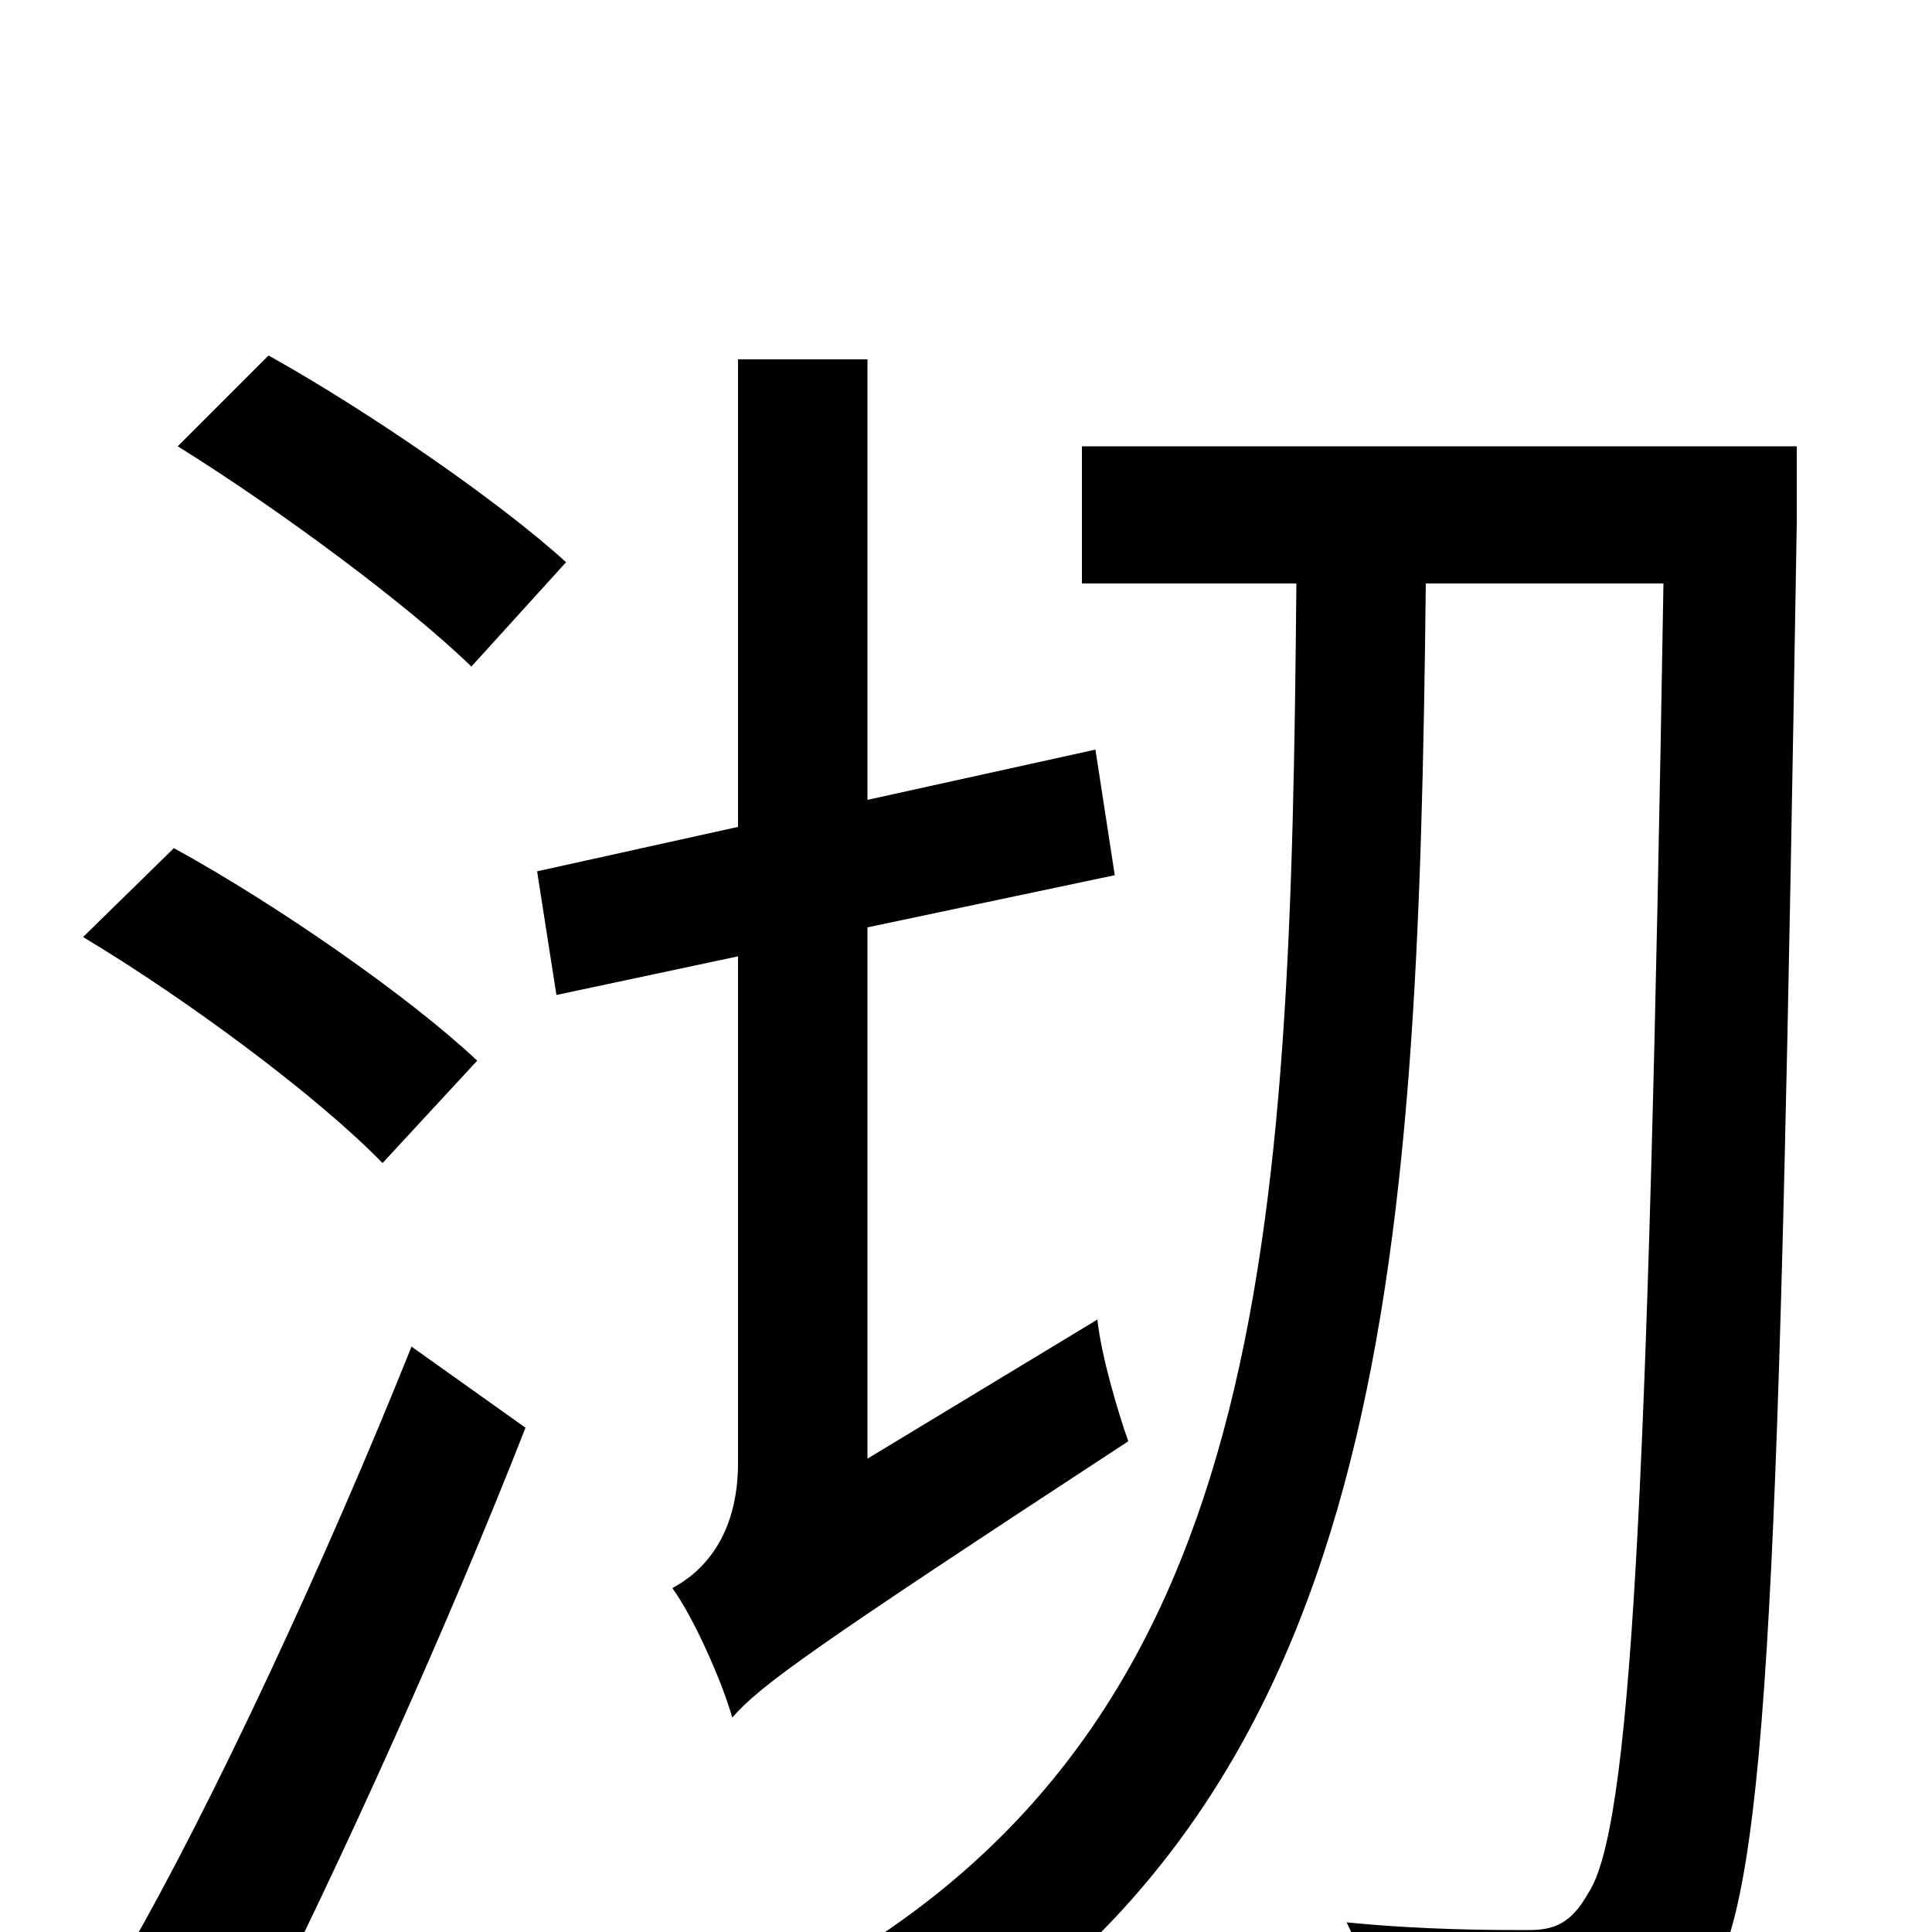 <svg xmlns="http://www.w3.org/2000/svg" viewBox="0 -1000 1000 1000">
	<path fill="#000000" d="M293 -709C259 -740 191 -787 139 -816L92 -769C145 -736 211 -687 244 -655ZM247 -451C212 -484 143 -532 90 -561L43 -515C98 -482 165 -432 198 -398ZM131 54C177 -37 232 -159 272 -261L213 -303C169 -193 109 -64 65 12ZM449 -245V-520L577 -547L567 -612L449 -586V-814H382V-572L278 -549L288 -485L382 -505V-243C382 -204 363 -186 348 -178C359 -163 374 -129 379 -111C394 -128 419 -146 584 -254C579 -268 570 -298 568 -317ZM930 -769H560V-698H671C668 -358 657 -107 419 24C436 35 459 61 469 78C718 -68 734 -339 738 -698H861C853 -218 844 -53 822 -20C813 -4 804 -1 791 -1C773 -1 737 -1 697 -5C708 17 715 48 716 69C756 72 795 72 821 68C848 64 867 55 884 27C916 -21 921 -190 930 -729Z"/>
</svg>
